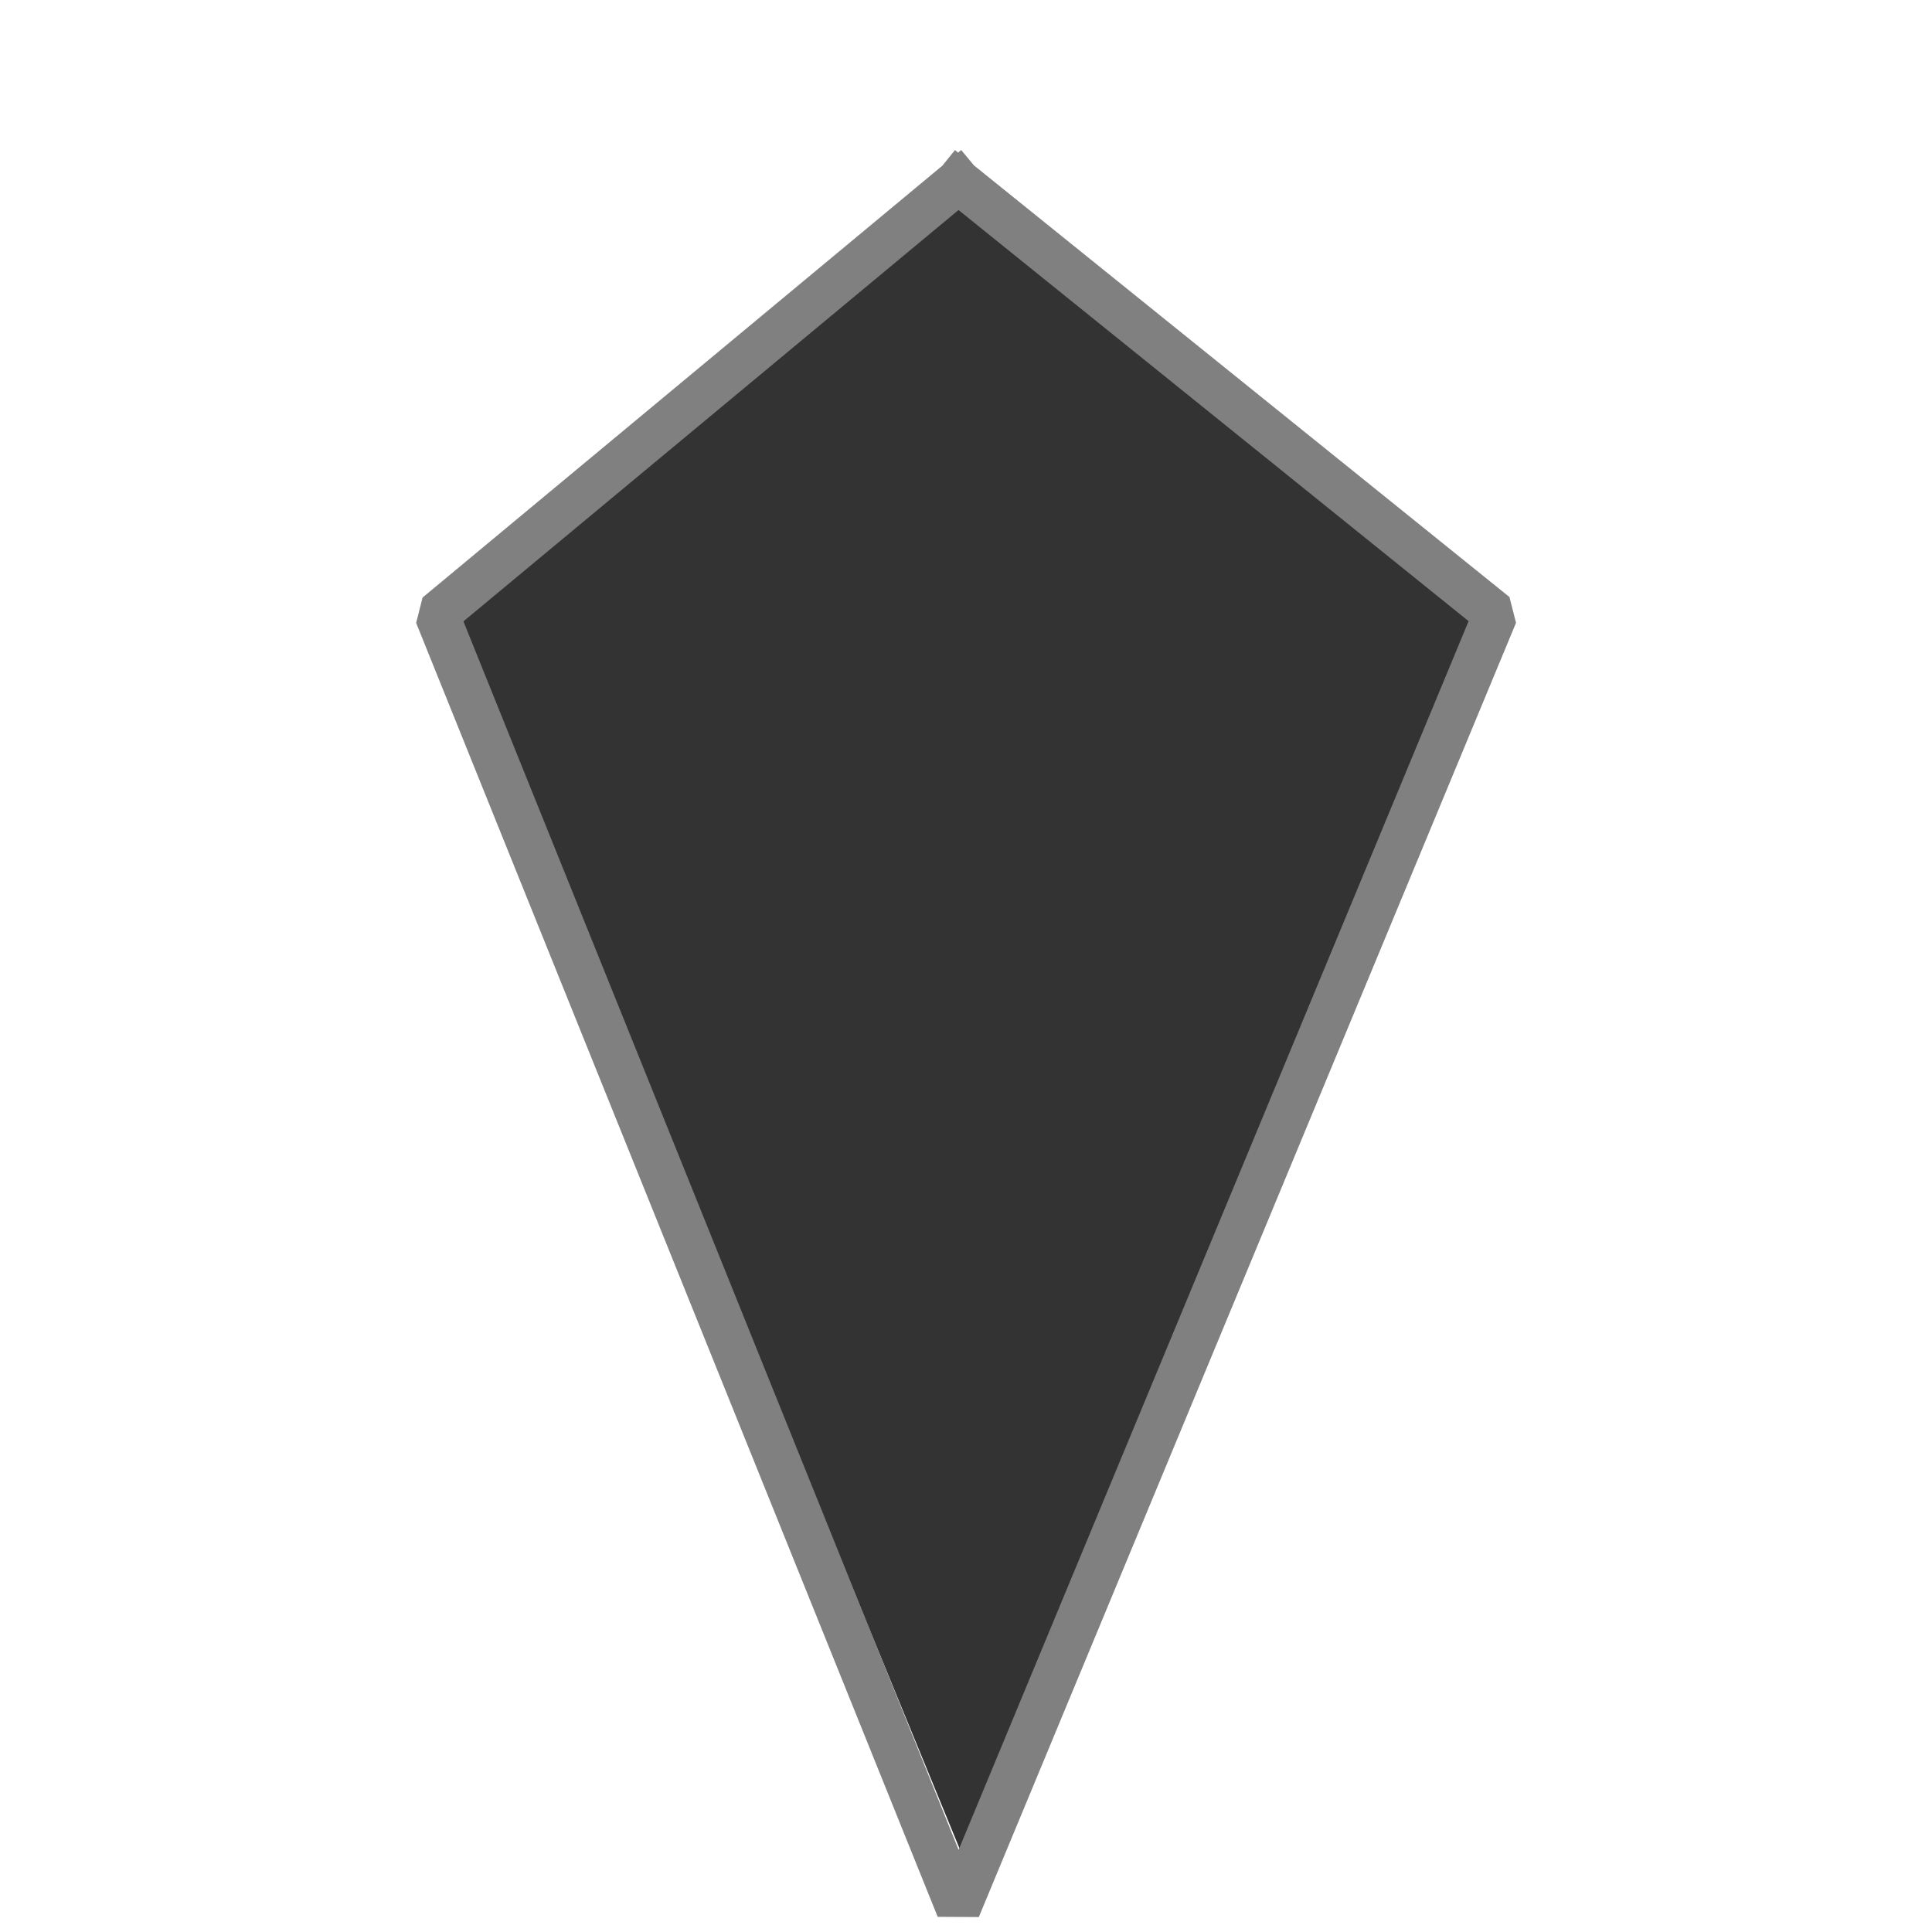 <?xml version="1.0" standalone="no"?>
<!DOCTYPE svg PUBLIC "-//W3C//DTD SVG 20010904//EN" "http://www.w3.org/TR/2001/REC-SVG-20010904/DTD/svg10.dtd">
<!-- Created using Krita: https://krita.org -->
<svg xmlns="http://www.w3.org/2000/svg" 
    xmlns:xlink="http://www.w3.org/1999/xlink"
    xmlns:krita="http://krita.org/namespaces/svg/krita"
    xmlns:sodipodi="http://sodipodi.sourceforge.net/DTD/sodipodi-0.dtd"
    width="2250pt"
    height="2250pt"
    viewBox="0 0 2250 2250">
<rect x="0" y="0" width="2250" height="2250" fill="#333333" stroke="none"/>
<defs/>
<path id="shape0" transform="translate(-599.163, -197.768)" fill="#ffffff" fill-rule="evenodd" stroke="#ffffff" stroke-width="22.5" stroke-linecap="square" stroke-linejoin="bevel" d="M1796.19 2573.77L1113.95 913.113L2211.69 0L0 242.948L477.86 3100.3L1796.19 2573.77"/><path id="shape1" transform="translate(958.616, -500.135)" fill="#ffffff" fill-rule="evenodd" stroke="#ffffff" stroke-width="22.5" stroke-linecap="square" stroke-linejoin="bevel" d="M157.421 711.301L775.103 1221.92L0 3136.85L2002.47 3023.74L1151.06 0L157.421 711.301"/><path id="shape2" transform="translate(508.655, 211.167)" fill="none" stroke="#808080" stroke-width="51.75" stroke-linecap="square" stroke-linejoin="bevel" d="M607.383 0L0 504.625L607.383 2011.5L1233 504.255L607.383 0"/>
</svg>
